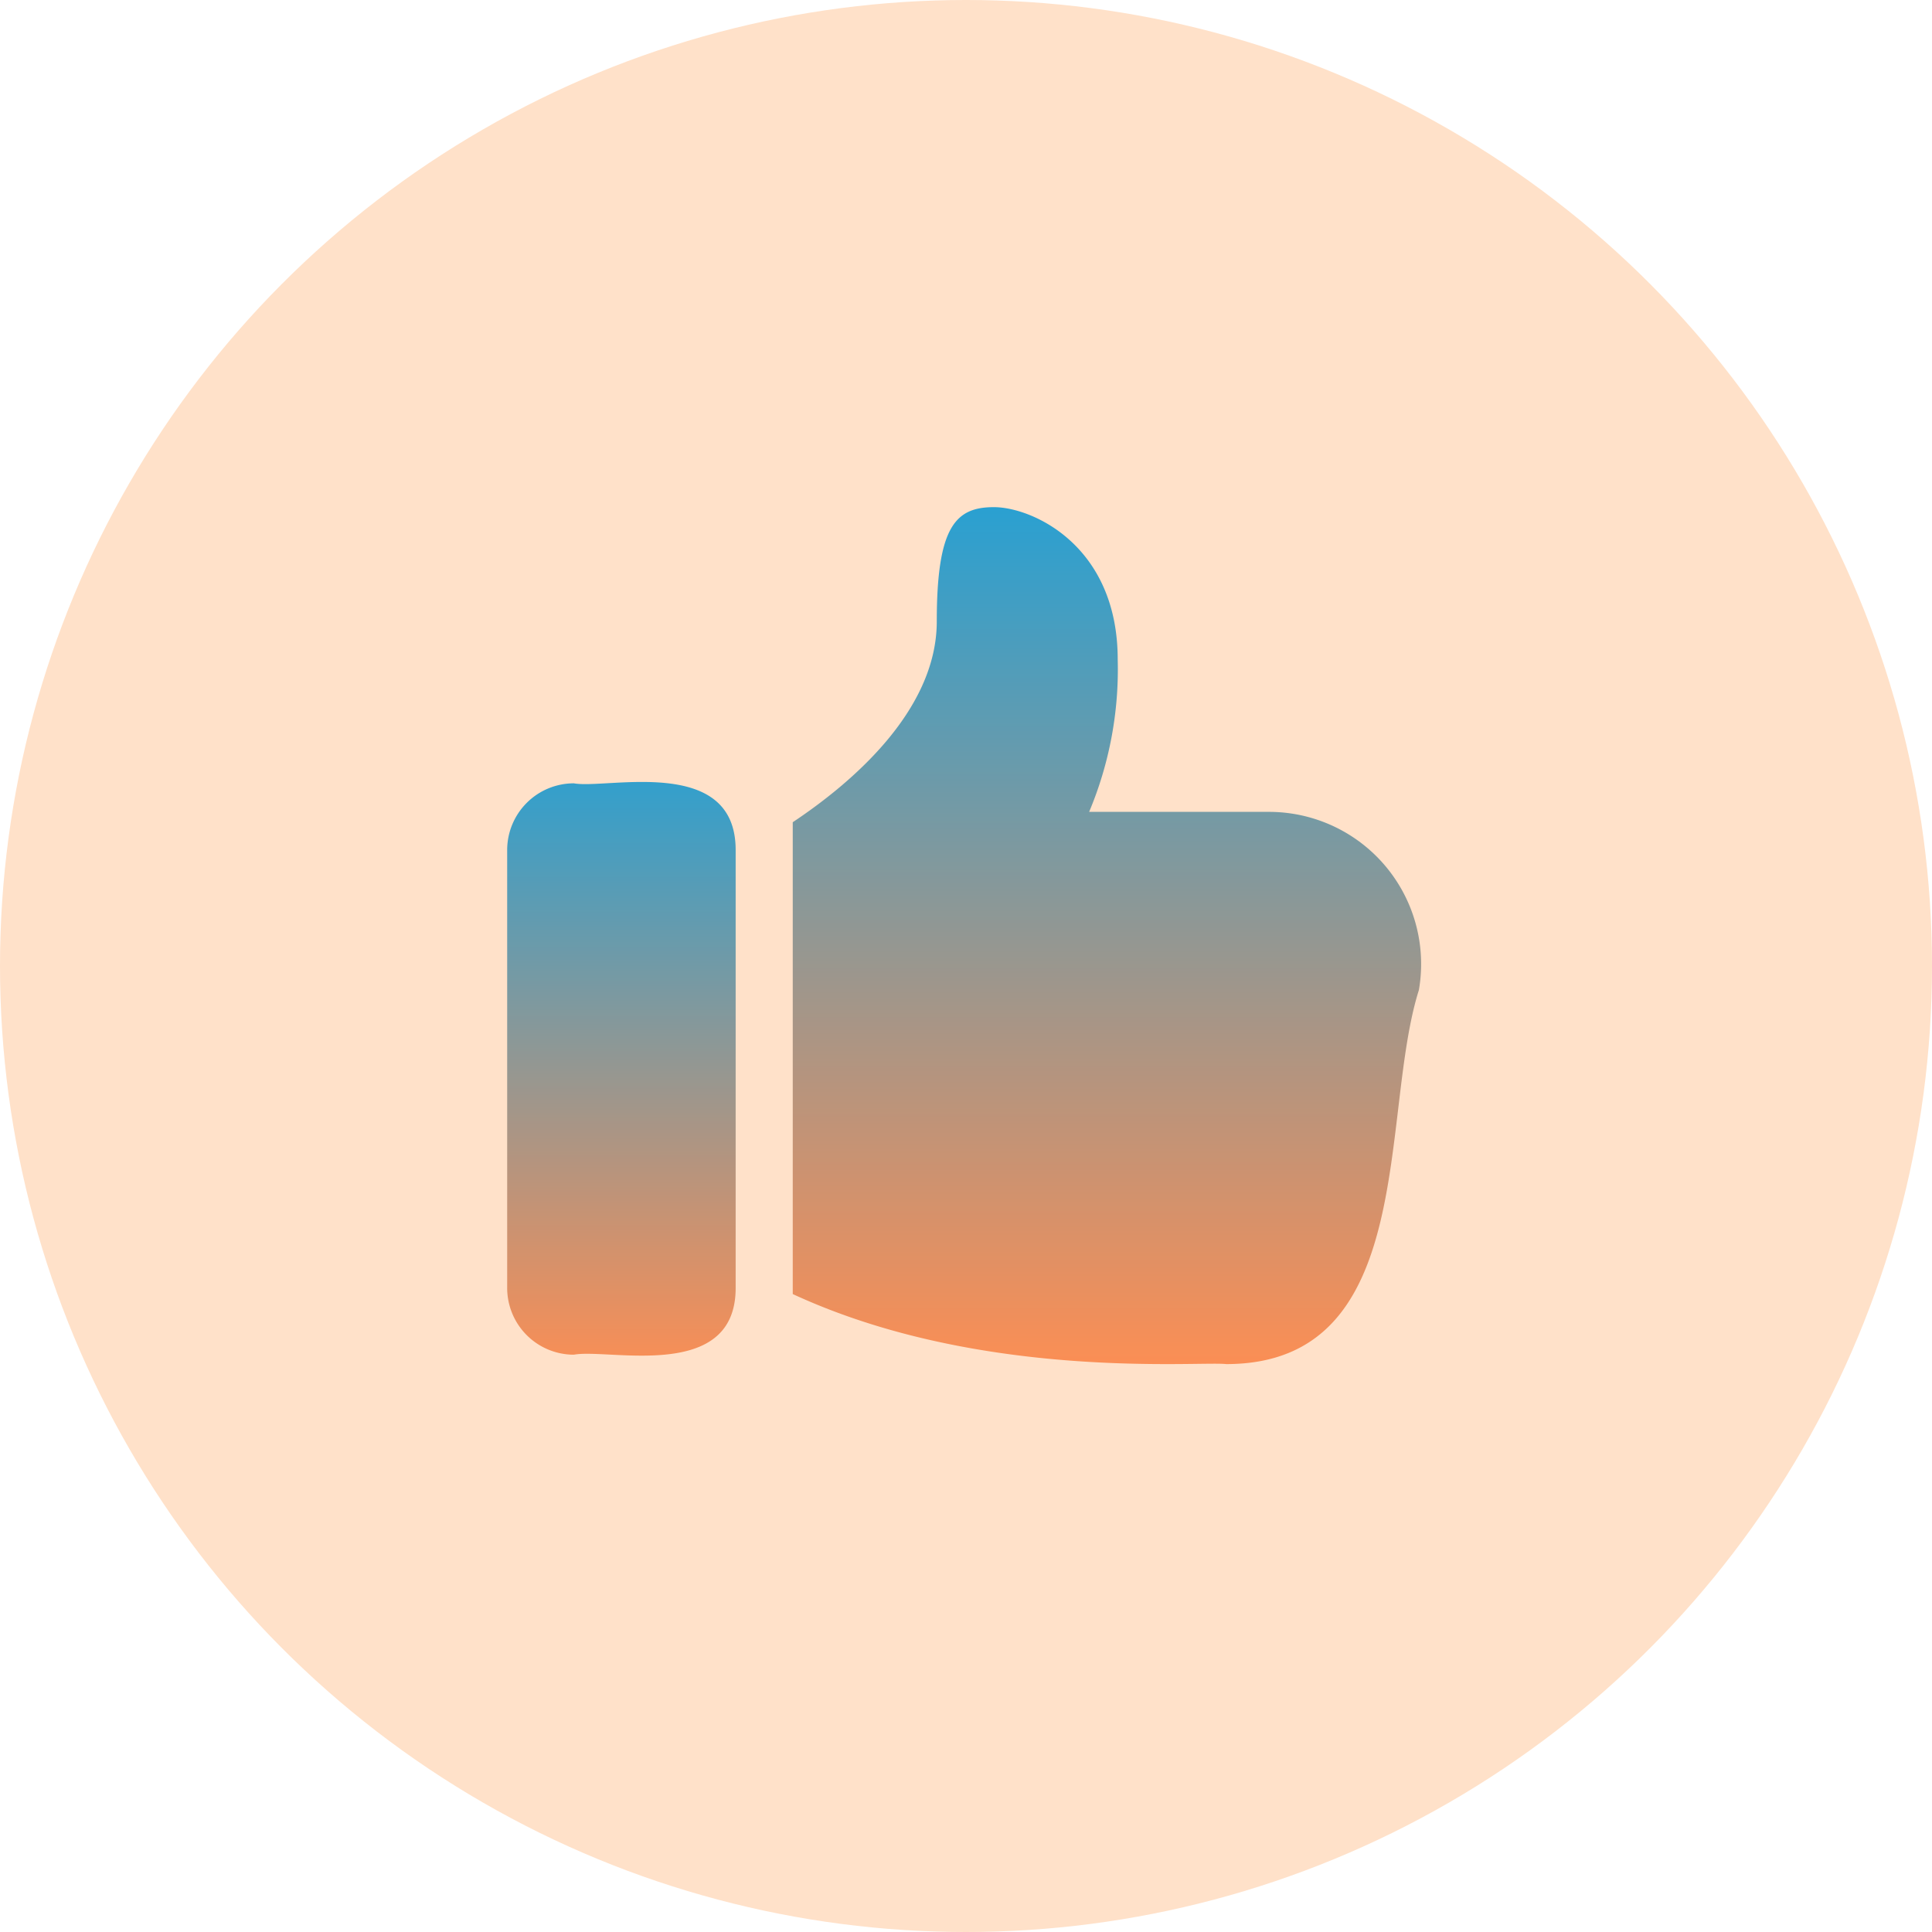 <svg xmlns="http://www.w3.org/2000/svg" xmlns:xlink="http://www.w3.org/1999/xlink" width="80" height="80" viewBox="0 0 80 80">
  <defs>
    <linearGradient id="linear-gradient" x1="0.5" x2="0.5" y2="1" gradientUnits="objectBoundingBox">
      <stop offset="0" stop-color="#2aa0d1"/>
      <stop offset="1" stop-color="#ff8e52"/>
    </linearGradient>
  </defs>
  <g id="Group_2732" data-name="Group 2732" transform="translate(-708 -185)">
    <circle id="Ellipse_1401" data-name="Ellipse 1401" cx="40" cy="40" r="40" transform="translate(708 185)" fill="#ffe1c9"/>
    <g id="Group_2731" data-name="Group 2731" transform="translate(729 206)">
      <path id="Path_3543" data-name="Path 3543" d="M10.761,13.366A2.764,2.764,0,0,0,8,16.126V34.264a2.764,2.764,0,0,0,2.761,2.761c1.452-.27,6.7,1.15,6.7-2.761V16.126C17.462,12.178,12.126,13.619,10.761,13.366Z" transform="translate(-7.999 -1.93)" fill="url(#linear-gradient)"/>
      <path id="Path_3544" data-name="Path 3544" d="M32.716,21.117H25.272a15.231,15.231,0,0,0,1.183-6.309c0-4.731-3.548-6.309-5.126-6.309s-2.366.788-2.366,4.731c0,3.747-3.629,6.761-5.964,8.315V41.083c7.8,3.61,16.8,2.77,17.948,2.9,7.965,0,6.337-10.3,7.979-15.488A6.3,6.3,0,0,0,32.716,21.117Z" transform="translate(-1.173 -8.499)" fill="url(#linear-gradient)"/>
    </g>
  </g>
</svg>
